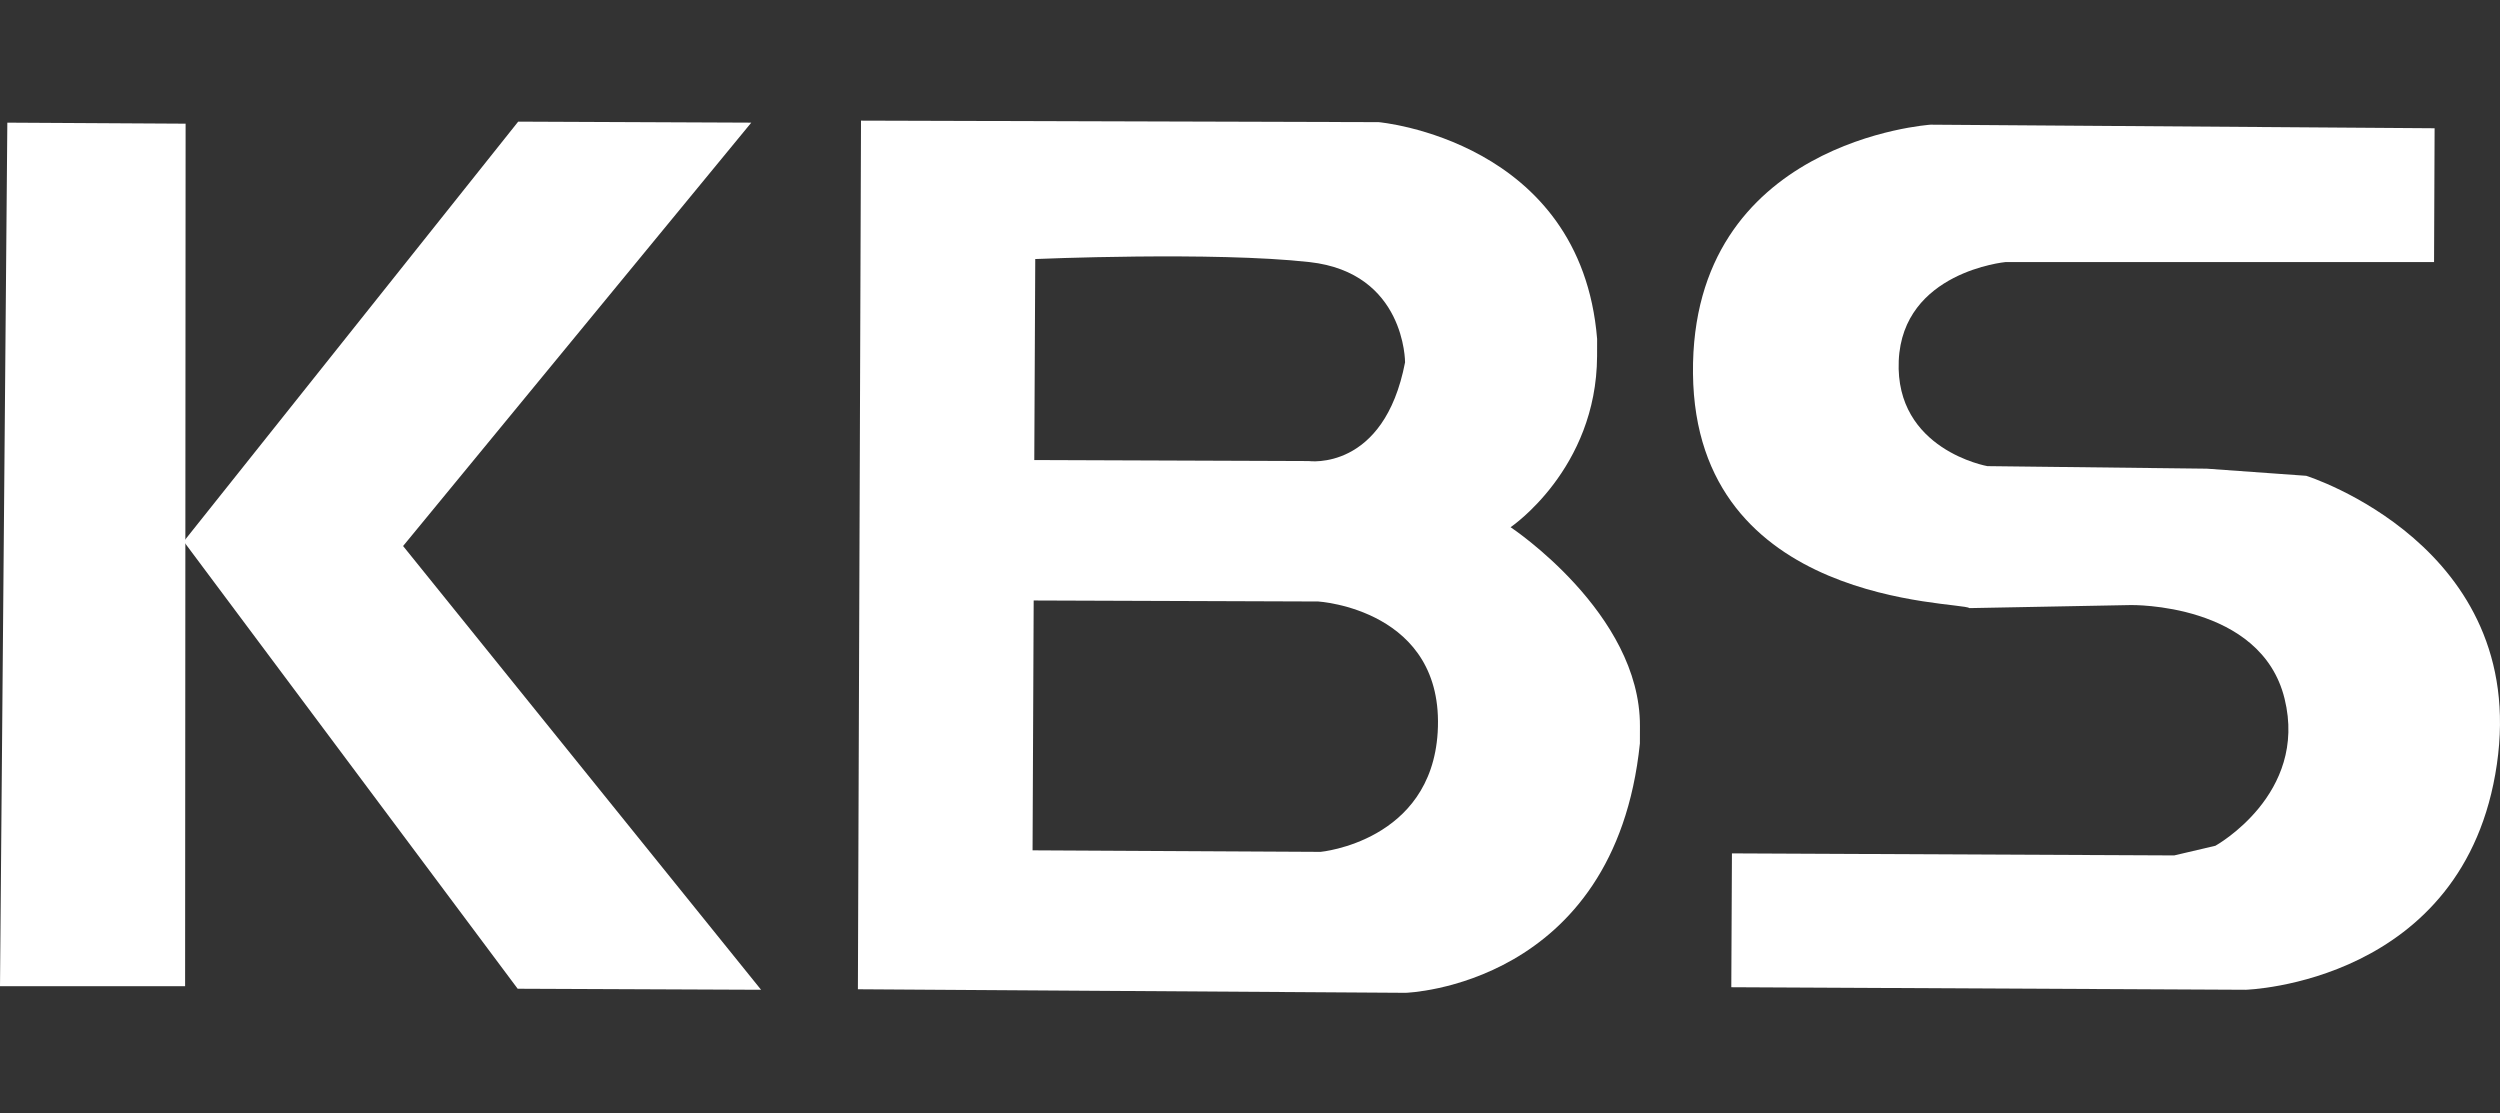<svg width="119" height="53" viewBox="0 0 119 53" fill="none" xmlns="http://www.w3.org/2000/svg">
<rect x="0" y="0" width="119" height="53" fill="#333333" stroke="none"/>
<path d="M0.349 5.838L0 46.943H8.811L8.835 5.887L0.349 5.838Z" fill="white"/>
<path d="M8.745 25.773L24.641 47.064L36.227 47.113L19.187 25.991L35.761 5.838L24.666 5.79L8.745 25.773Z" fill="white"/>
<path d="M71.904 25.095C71.904 25.095 75.997 22.334 76.021 16.956L76.023 16.133C75.253 6.662 65.625 5.814 65.625 5.814L40.984 5.742L40.836 47.089L66.905 47.258C66.905 47.258 76.862 46.968 78.059 35.389L78.061 34.566C78.086 29.189 71.904 25.095 71.904 25.095ZM49.278 12.33C49.278 12.33 57.764 11.967 62.332 12.475C66.9 12.984 66.881 17.247 66.881 17.247C65.877 22.455 62.291 21.946 62.291 21.946L49.232 21.898L49.278 12.33ZM62.858 40.549L49.15 40.476L49.203 28.583L62.749 28.631C62.749 28.631 68.785 28.995 68.434 34.857C68.117 40.064 62.858 40.549 62.858 40.549Z" fill="white"/>
<path d="M115.887 6.105L91.897 5.935C91.897 5.935 80.472 6.686 80.586 17.78C80.697 28.874 93.266 28.607 93.751 28.946L101.423 28.801C101.423 28.801 107.626 28.68 108.746 33.258C109.868 37.812 105.453 40.258 105.453 40.258L103.492 40.718L82.44 40.621L82.41 46.992L106.89 47.113C106.89 47.113 117.336 46.822 118.851 36.382C120.368 25.967 109.776 22.648 109.776 22.648L105.043 22.309L94.599 22.188C94.599 22.188 90.199 21.413 90.38 17.174C90.562 12.935 95.46 12.475 95.46 12.475H115.861L115.887 6.105Z" fill="white"/>
</svg>
